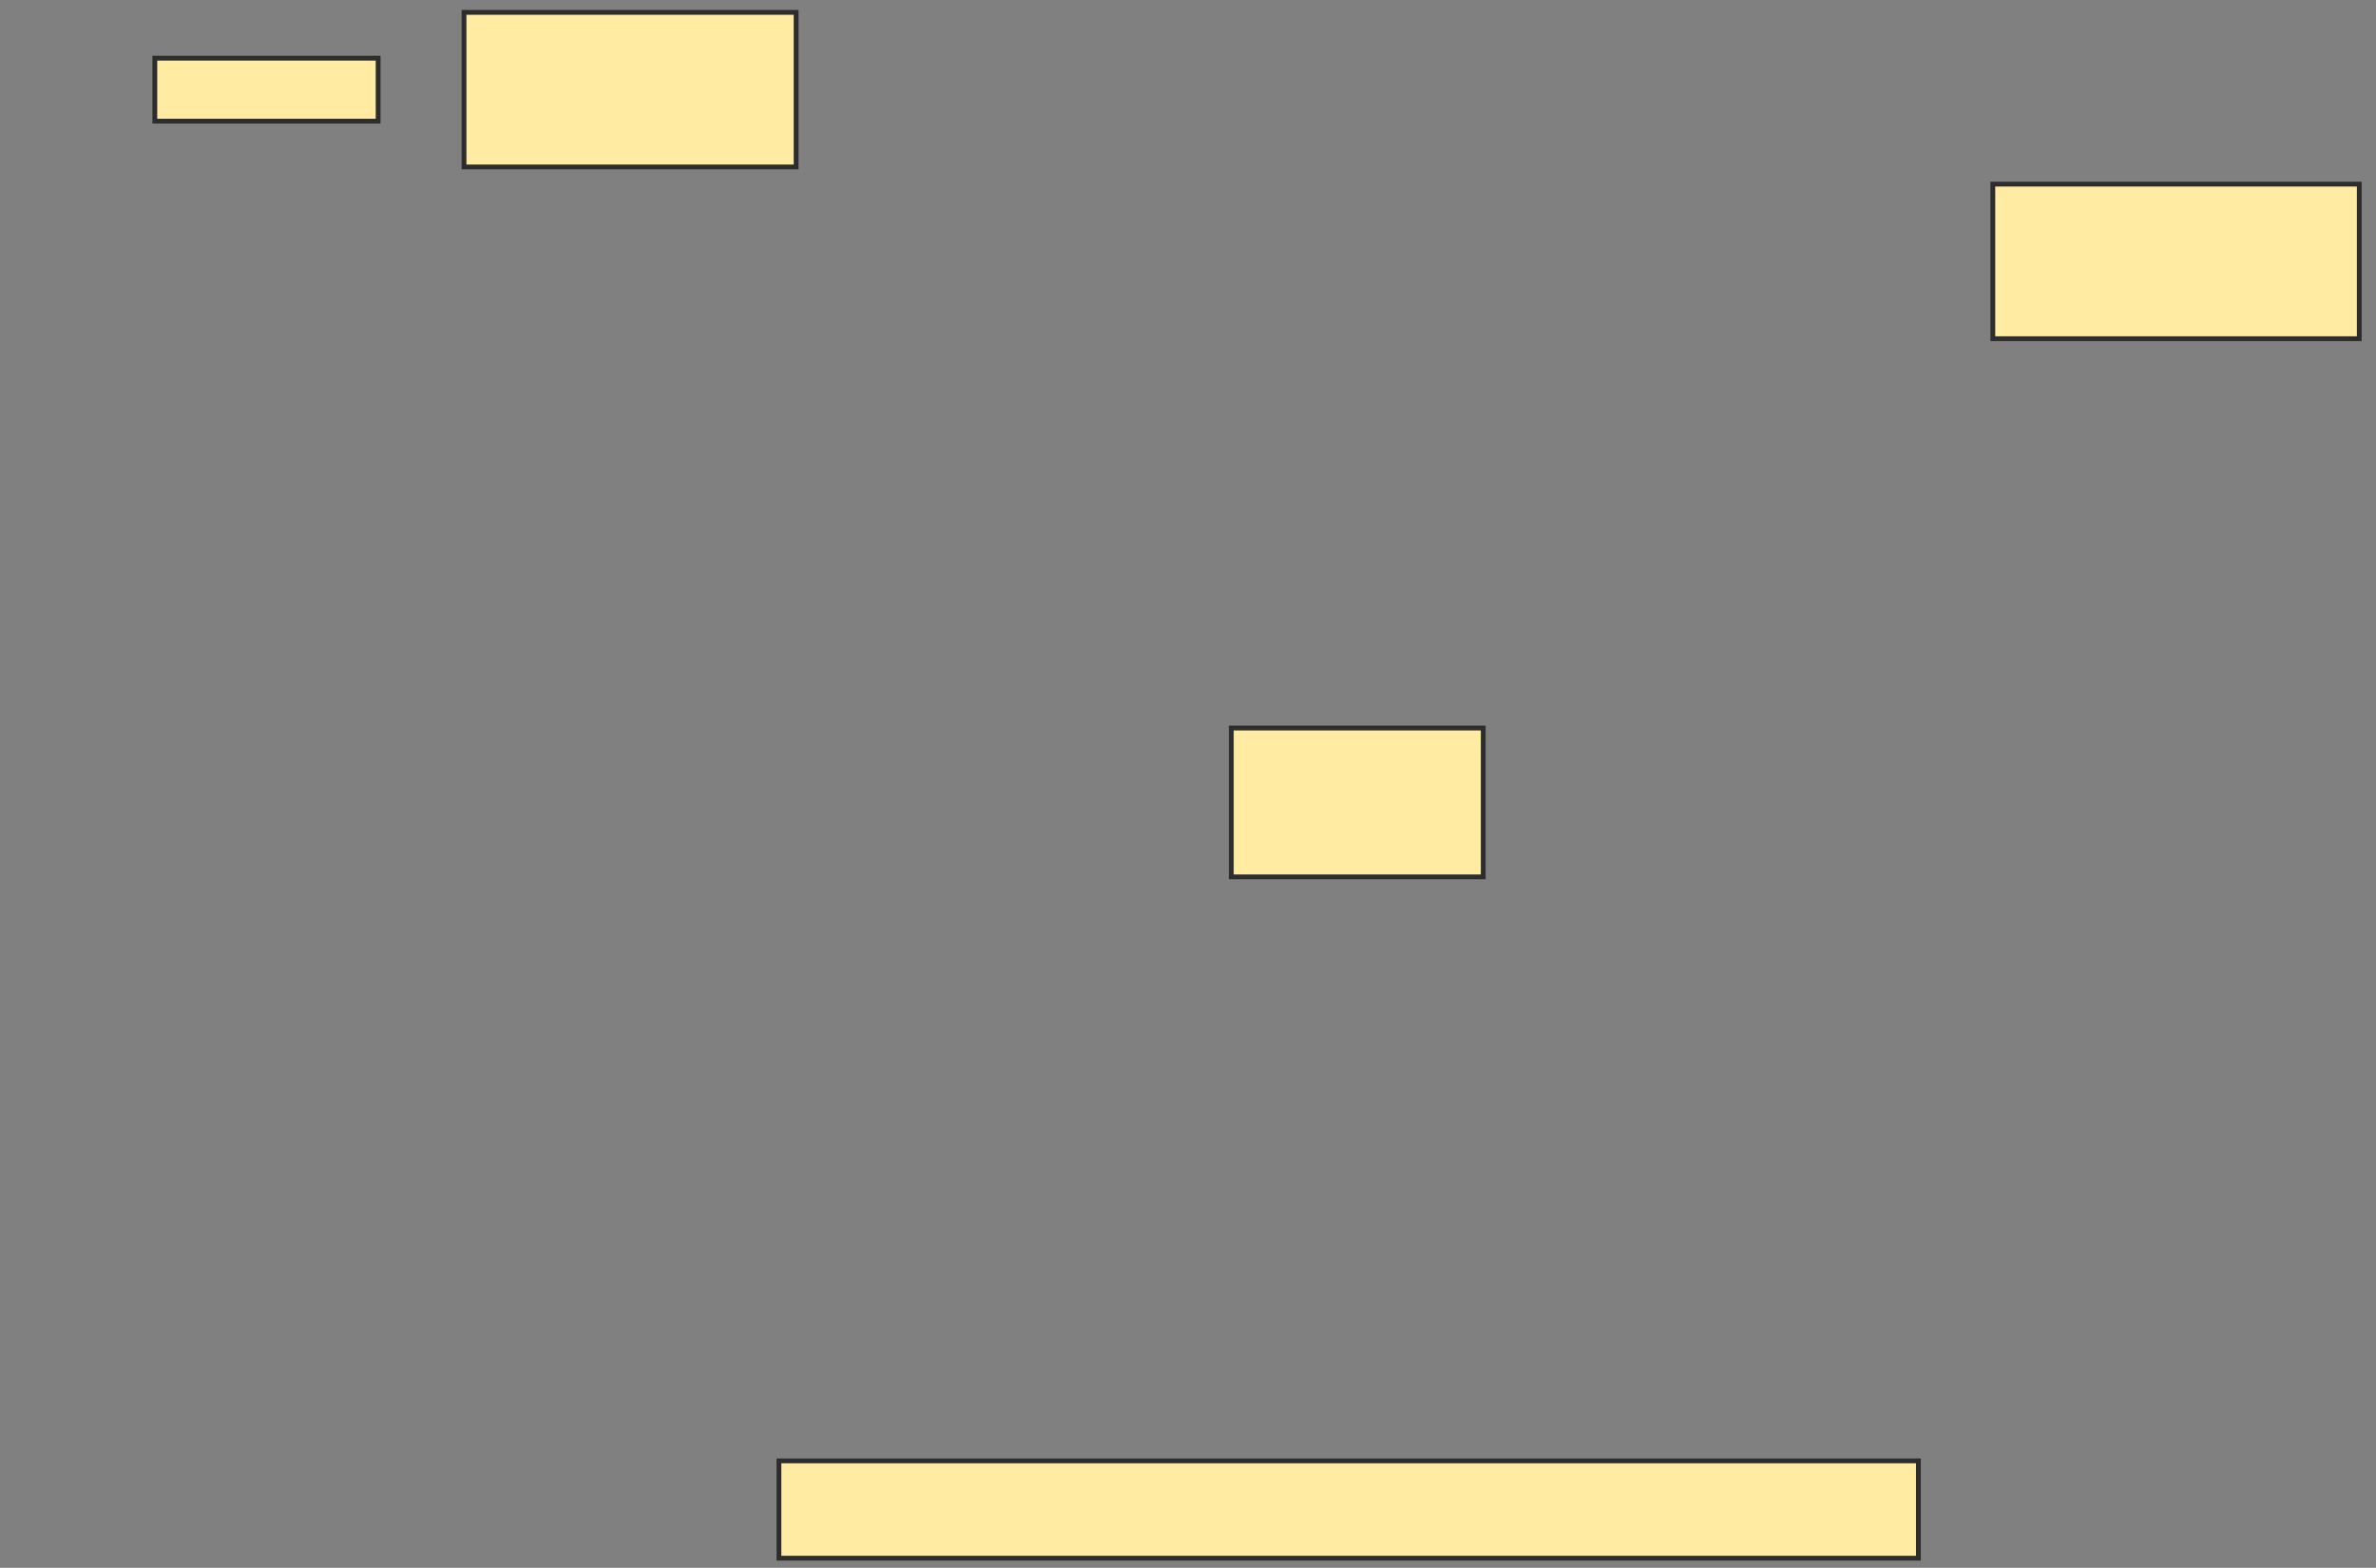 <svg xmlns="http://www.w3.org/2000/svg" width="494" height="326">
 <rect width="100%" height="100%" fill="#808080" stroke="none"/>
 <!-- Created with Image Occlusion Enhanced -->
 <g>
  <title>Labels</title>
 </g>
 <g>
  <title>Masks</title>
  <rect id="d410d324e8bc4de4bf703c947e7335fe-ao-1" height="13.095" width="46.429" y="12.095" x="32.19" stroke-linecap="null" stroke-linejoin="null" stroke-dasharray="null" stroke="#2D2D2D" fill="#FFEBA2"/>
  <rect id="d410d324e8bc4de4bf703c947e7335fe-ao-2" height="32.143" width="69.048" y="2.571" x="96.476" stroke-linecap="null" stroke-linejoin="null" stroke-dasharray="null" stroke="#2D2D2D" fill="#FFEBA2"/>
  <rect id="d410d324e8bc4de4bf703c947e7335fe-ao-3" height="32.143" width="76.19" y="38.286" x="414.333" stroke-linecap="null" stroke-linejoin="null" stroke-dasharray="null" stroke="#2D2D2D" fill="#FFEBA2"/>
  <rect id="d410d324e8bc4de4bf703c947e7335fe-ao-4" height="30.952" width="52.381" y="151.381" x="256" stroke-linecap="null" stroke-linejoin="null" stroke-dasharray="null" stroke="#2D2D2D" fill="#FFEBA2"/>
  
  <rect id="d410d324e8bc4de4bf703c947e7335fe-ao-6" height="20.238" width="236.905" y="303.762" x="161.952" stroke-linecap="null" stroke-linejoin="null" stroke-dasharray="null" stroke="#2D2D2D" fill="#FFEBA2"/>
 </g>
</svg>